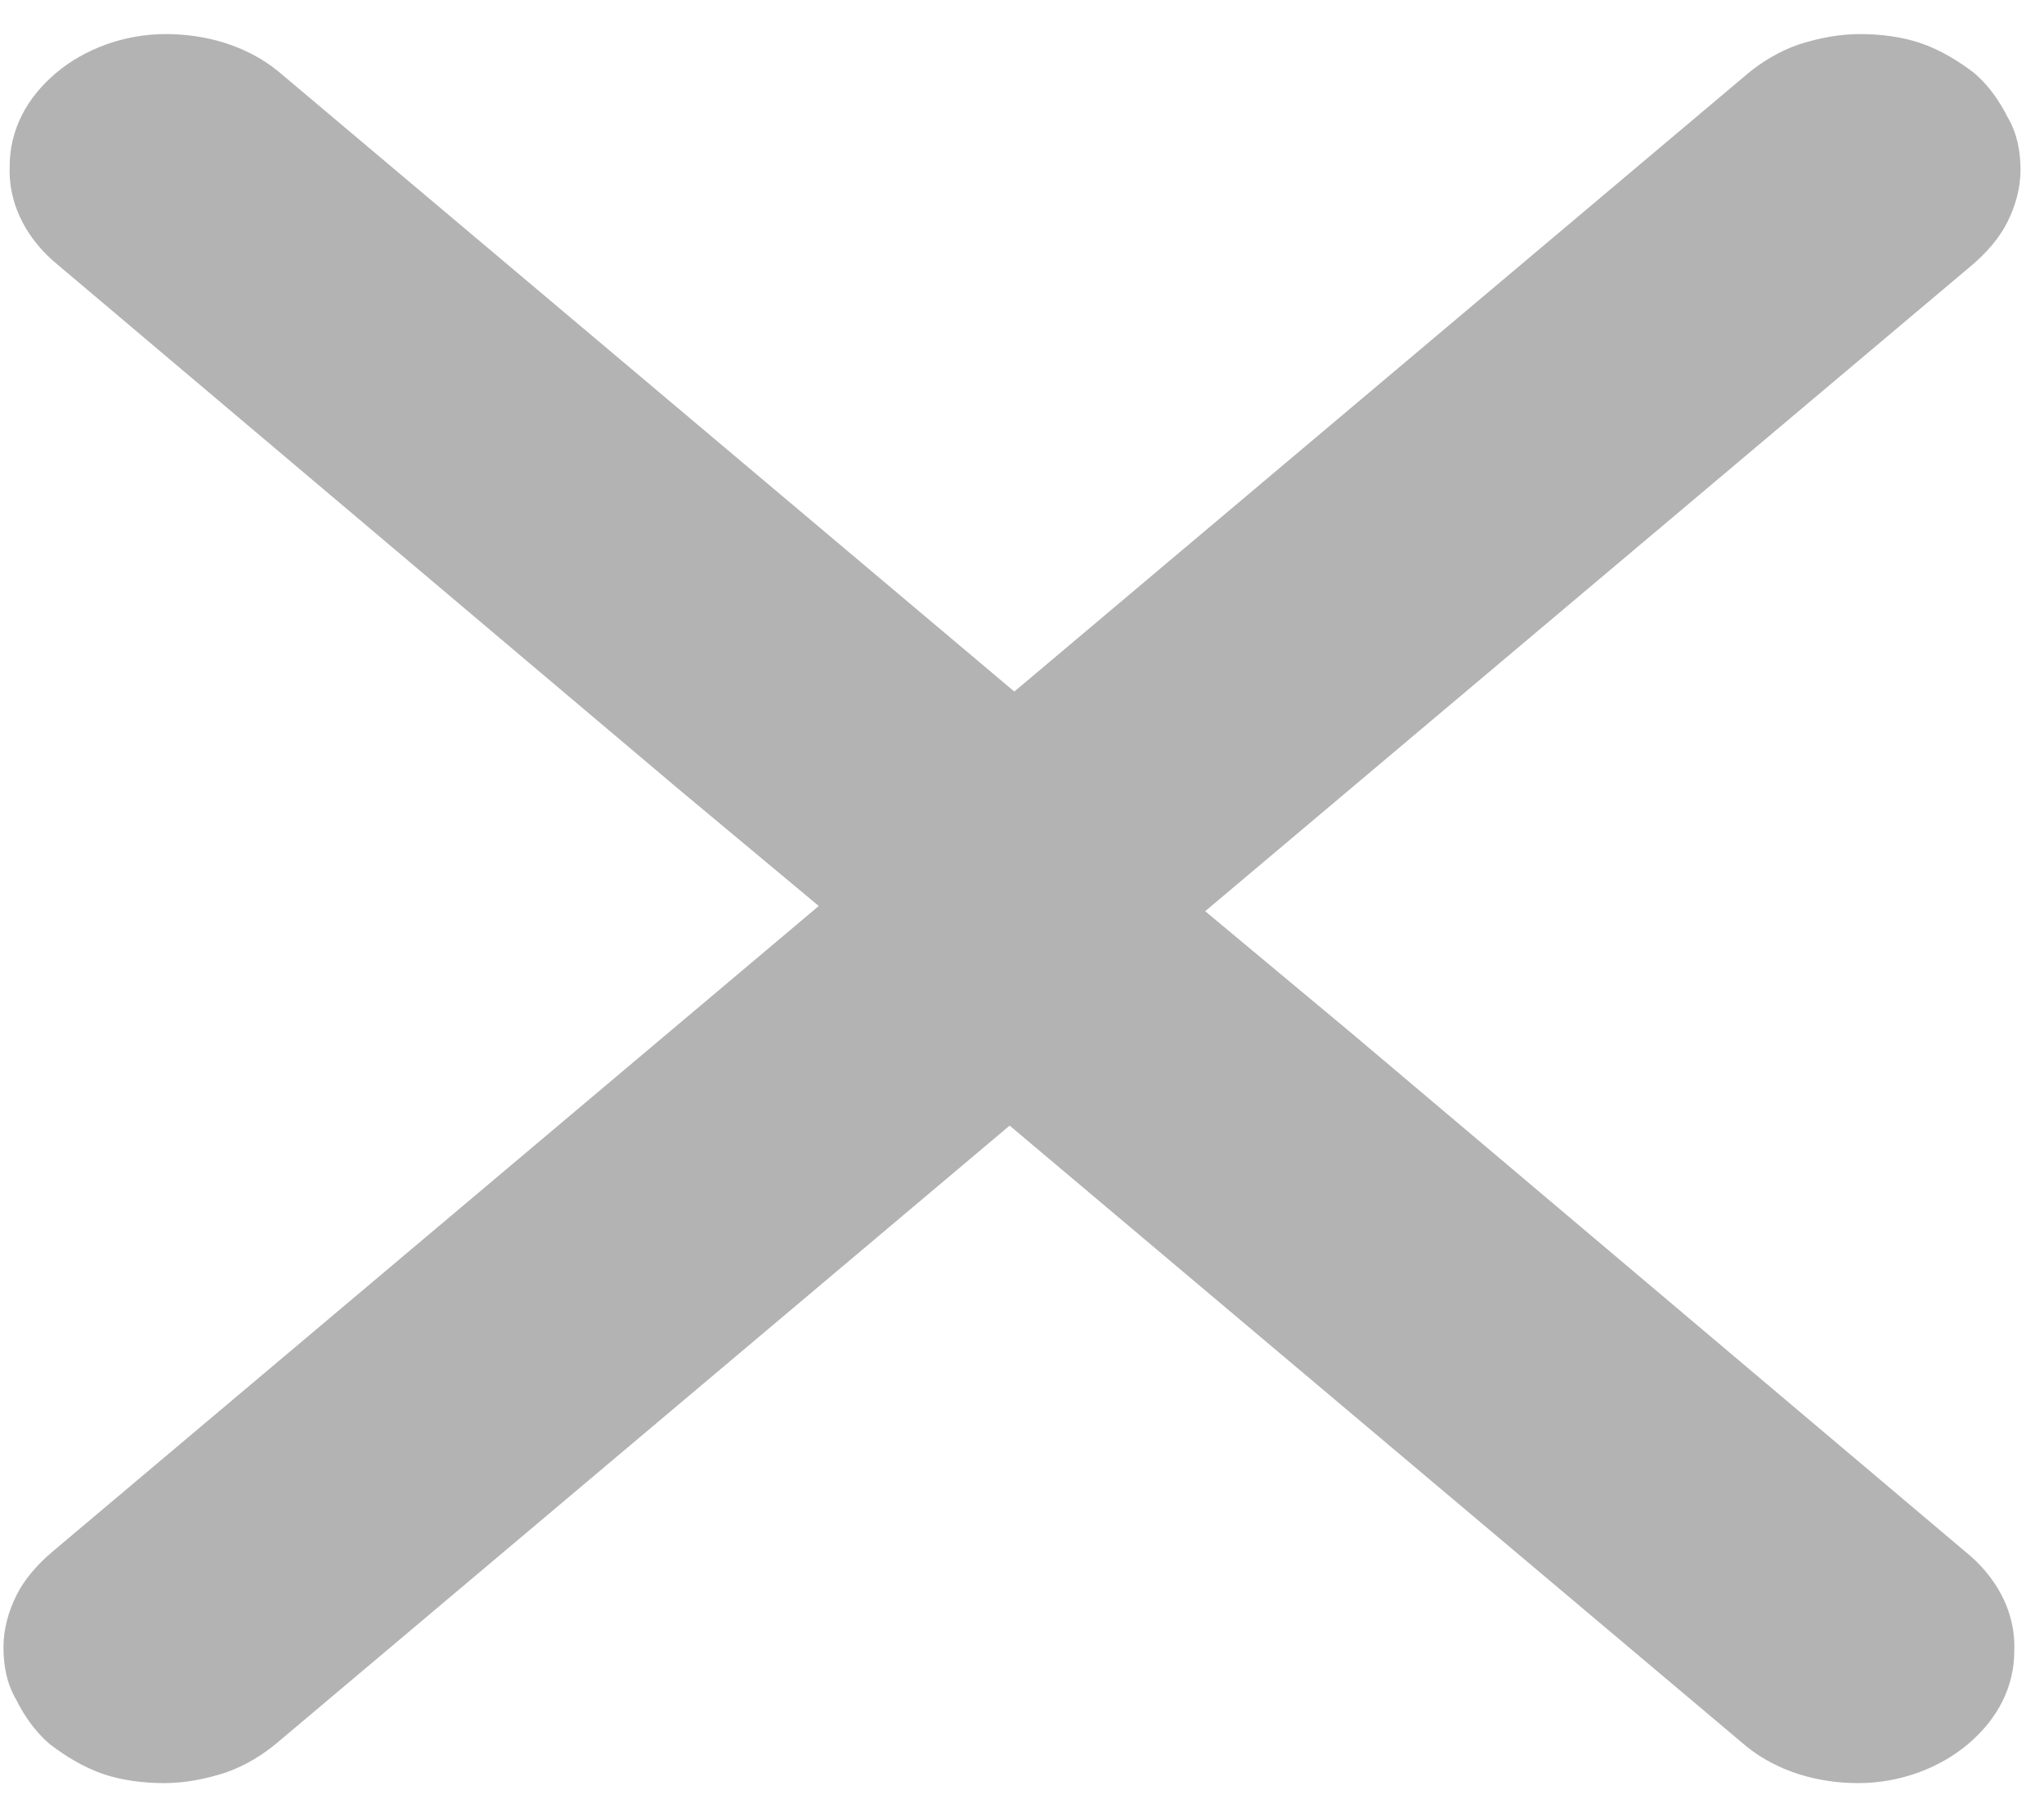 <svg width="54" height="48" viewBox="0 0 54 48" fill="none" xmlns="http://www.w3.org/2000/svg">
<path d="M52.04 41.152L52.039 41.151L35.576 27.247L35.575 27.247L31.762 24.069L52.039 6.987C52.453 6.638 52.786 6.253 52.995 5.83C53.203 5.409 53.329 4.952 53.329 4.493C53.329 4.004 53.246 3.545 52.995 3.12C52.787 2.702 52.496 2.281 52.121 1.965L52.121 1.965L52.119 1.963C51.706 1.65 51.249 1.37 50.75 1.195C50.251 1.02 49.67 0.95 49.133 0.95C48.592 0.95 48.053 1.055 47.516 1.229L47.516 1.229L47.515 1.23C47.016 1.405 46.559 1.685 46.185 1.999L22.948 21.575C22.573 21.891 22.282 22.277 22.073 22.698L22.073 22.698L22.073 22.7C21.866 23.154 21.74 23.61 21.74 24.069C21.74 24.528 21.865 24.985 22.073 25.406C22.282 25.826 22.573 26.212 22.948 26.528L46.185 46.104L46.187 46.105C46.977 46.736 48.015 47.05 49.092 47.05C50.17 47.05 51.208 46.666 51.956 46.035C52.746 45.37 53.165 44.527 53.165 43.612C53.206 42.695 52.788 41.817 52.04 41.152Z" fill="#B3B3B3" stroke="#B3B3B3" stroke-width="0.1"/>
<path d="M1.431 6.848L1.432 6.849L17.895 20.752L17.896 20.753L21.709 23.931L1.432 41.013C1.018 41.361 0.685 41.747 0.475 42.17C0.267 42.591 0.142 43.048 0.142 43.507C0.142 43.996 0.225 44.455 0.476 44.879C0.684 45.298 0.975 45.718 1.35 46.035L1.35 46.035L1.352 46.037C1.765 46.35 2.221 46.63 2.721 46.805C3.22 46.98 3.801 47.05 4.338 47.05C4.879 47.05 5.418 46.945 5.955 46.771L5.955 46.771L5.956 46.77C6.455 46.595 6.912 46.315 7.286 46L30.523 26.424C30.898 26.108 31.189 25.722 31.398 25.302L31.398 25.302L31.398 25.3C31.605 24.846 31.731 24.389 31.731 23.931C31.731 23.472 31.606 23.015 31.398 22.594C31.189 22.173 30.898 21.787 30.523 21.471L7.286 1.895L7.284 1.895C6.494 1.264 5.456 0.95 4.379 0.95C3.301 0.95 2.263 1.334 1.514 1.965C0.725 2.63 0.306 3.473 0.306 4.388C0.265 5.304 0.683 6.183 1.431 6.848Z" fill="#B3B3B3" stroke="#B3B3B3" stroke-width="0.1"/>
</svg>
